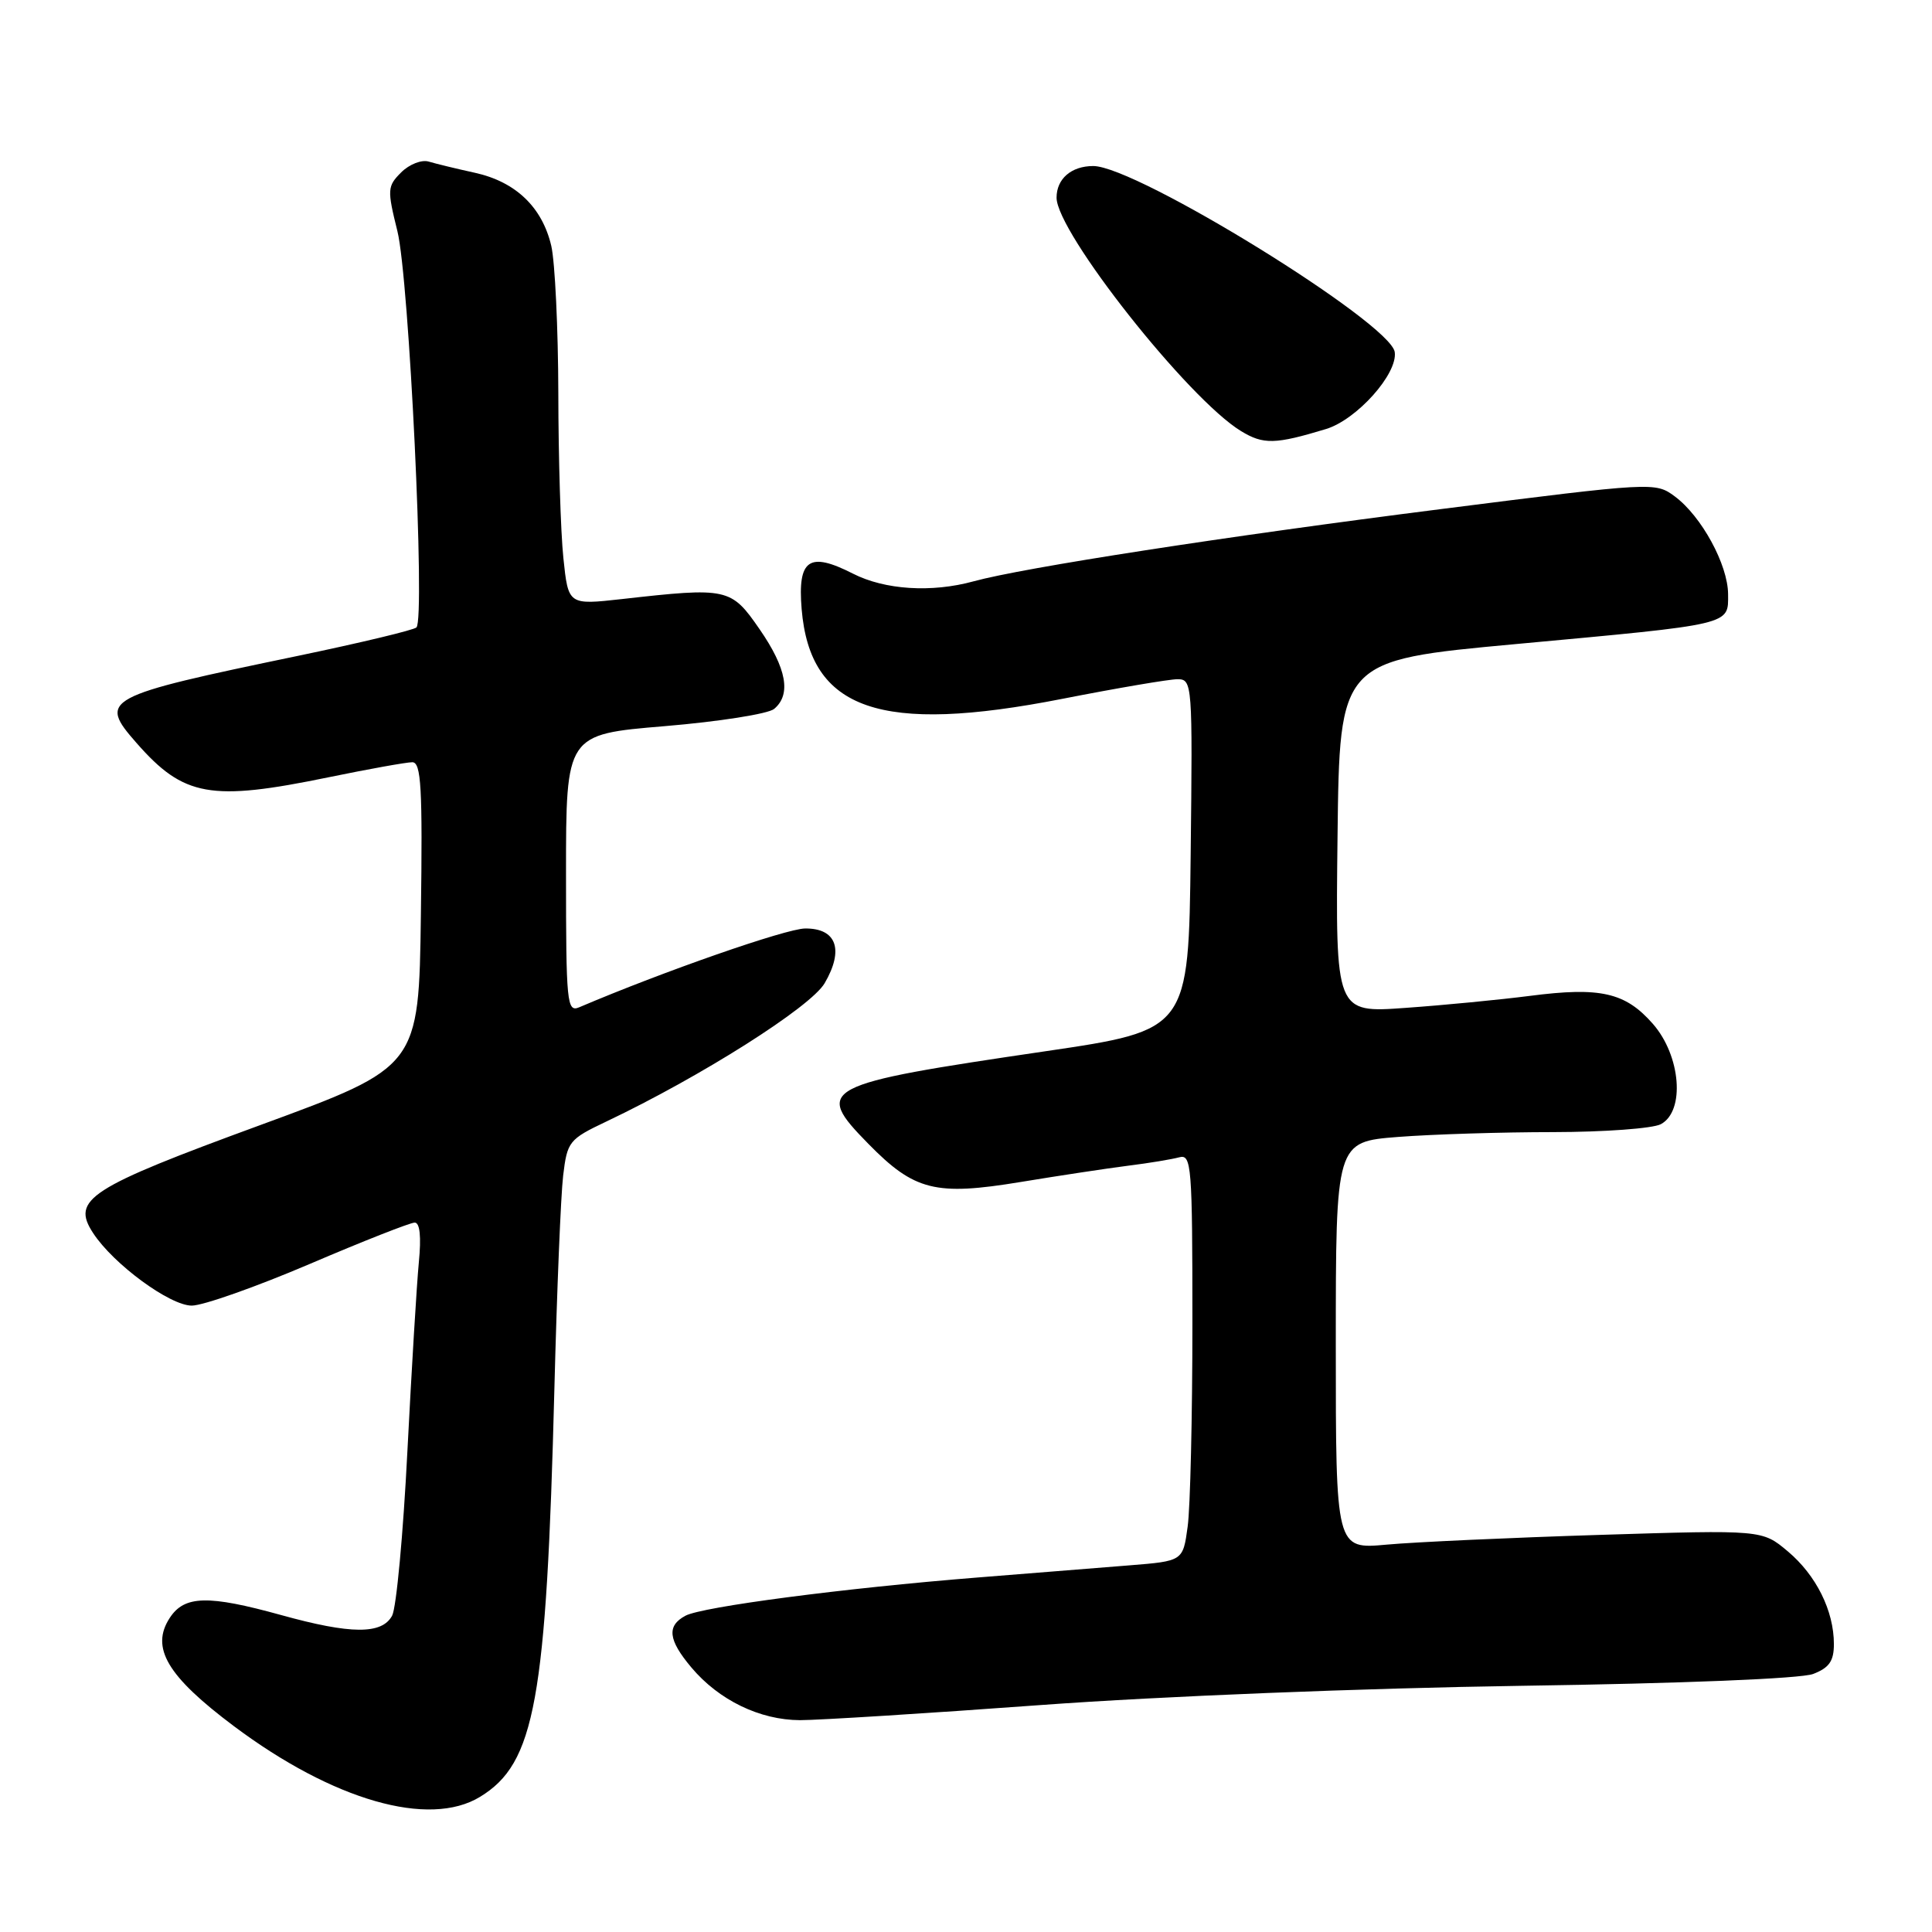 <?xml version="1.0" encoding="UTF-8" standalone="no"?>
<!DOCTYPE svg PUBLIC "-//W3C//DTD SVG 1.1//EN" "http://www.w3.org/Graphics/SVG/1.1/DTD/svg11.dtd" >
<svg xmlns="http://www.w3.org/2000/svg" xmlns:xlink="http://www.w3.org/1999/xlink" version="1.1" viewBox="0 0 256 256">
 <g >
 <path fill="currentColor"
d=" M 63.61 238.09 C 70.90 233.65 72.40 225.37 73.46 184.00 C 73.79 171.07 74.31 158.38 74.62 155.78 C 75.16 151.26 75.39 150.96 80.34 148.61 C 92.90 142.64 107.42 133.44 109.27 130.28 C 111.86 125.84 110.85 122.99 106.68 123.03 C 104.16 123.05 87.87 128.73 76.75 133.47 C 75.12 134.16 75.00 132.95 75.00 115.76 C 75.00 97.31 75.00 97.31 88.07 96.22 C 95.26 95.62 101.79 94.59 102.57 93.94 C 104.87 92.03 104.24 88.56 100.64 83.36 C 96.87 77.90 96.42 77.80 82.40 79.38 C 75.30 80.17 75.30 80.17 74.65 73.94 C 74.29 70.51 73.99 60.69 73.98 52.10 C 73.96 43.52 73.54 34.74 73.05 32.59 C 71.85 27.45 68.33 24.08 62.91 22.89 C 60.48 22.36 57.74 21.69 56.80 21.41 C 55.87 21.13 54.23 21.77 53.16 22.84 C 51.32 24.68 51.29 25.11 52.66 30.64 C 54.21 36.89 56.37 82.02 55.18 83.14 C 54.81 83.49 47.75 85.18 39.50 86.90 C 13.64 92.28 12.98 92.63 18.10 98.46 C 24.35 105.58 27.90 106.21 43.50 103.00 C 48.85 101.90 53.85 101.00 54.63 101.00 C 55.81 101.00 56.00 104.35 55.77 121.19 C 55.50 141.37 55.50 141.37 34.54 149.06 C 11.73 157.42 9.41 158.92 12.34 163.39 C 15.03 167.51 22.51 173.00 25.41 173.00 C 26.90 173.00 33.92 170.52 41.00 167.50 C 48.08 164.47 54.36 162.00 54.95 162.00 C 55.64 162.00 55.83 163.87 55.50 167.25 C 55.22 170.14 54.54 181.42 53.98 192.33 C 53.43 203.24 52.52 213.03 51.96 214.08 C 50.61 216.59 46.50 216.57 37.24 214.00 C 27.59 211.33 24.44 211.40 22.50 214.37 C 19.91 218.32 22.14 222.09 31.00 228.73 C 44.13 238.56 56.85 242.22 63.61 238.09 Z  M 138.00 225.92 C 153.83 224.76 180.77 223.69 201.50 223.38 C 222.92 223.07 238.61 222.43 240.25 221.81 C 242.38 220.99 243.00 220.10 243.00 217.85 C 243.00 213.44 240.66 208.73 236.89 205.56 C 233.50 202.71 233.50 202.71 212.00 203.38 C 200.18 203.75 187.46 204.33 183.75 204.67 C 177.00 205.29 177.00 205.29 177.00 178.29 C 177.00 151.30 177.00 151.30 185.25 150.65 C 189.79 150.30 199.04 150.01 205.82 150.01 C 212.59 150.00 219.00 149.53 220.07 148.96 C 223.31 147.23 222.72 139.89 219.01 135.66 C 215.36 131.50 212.06 130.75 202.71 131.96 C 198.74 132.47 191.33 133.19 186.23 133.55 C 176.96 134.22 176.96 134.22 177.23 110.86 C 177.50 87.50 177.50 87.50 200.78 85.35 C 229.72 82.68 229.00 82.85 228.98 78.73 C 228.96 74.83 225.46 68.40 221.91 65.77 C 219.34 63.87 219.10 63.88 190.91 67.46 C 162.48 71.06 135.58 75.22 129.00 77.03 C 123.43 78.56 117.24 78.16 113.02 76.01 C 107.21 73.05 105.68 74.10 106.22 80.69 C 107.34 94.12 116.65 97.33 140.76 92.60 C 148.05 91.17 154.92 90.00 156.02 90.00 C 157.99 90.00 158.03 90.53 157.77 113.25 C 157.50 136.50 157.50 136.50 138.50 139.30 C 108.66 143.69 107.79 144.15 115.06 151.56 C 121.17 157.79 123.95 158.48 135.24 156.62 C 140.33 155.78 146.75 154.81 149.50 154.46 C 152.25 154.12 155.29 153.61 156.25 153.35 C 157.88 152.90 158.00 154.42 158.00 175.29 C 158.00 187.63 157.72 199.78 157.37 202.29 C 156.75 206.85 156.75 206.85 149.62 207.42 C 145.71 207.73 136.65 208.46 129.50 209.03 C 111.82 210.44 93.06 212.90 90.83 214.09 C 88.32 215.43 88.53 217.29 91.62 220.96 C 95.26 225.28 100.68 227.91 106.00 227.93 C 108.47 227.93 122.88 227.03 138.00 225.92 Z  M 175.70 56.85 C 179.78 55.61 185.22 49.53 184.81 46.65 C 184.25 42.78 150.59 22.00 144.86 22.00 C 141.96 22.00 140.00 23.69 140.00 26.19 C 140.00 30.78 157.45 52.87 164.44 57.12 C 167.41 58.93 168.97 58.89 175.70 56.85 Z "/>
</g>
</svg>